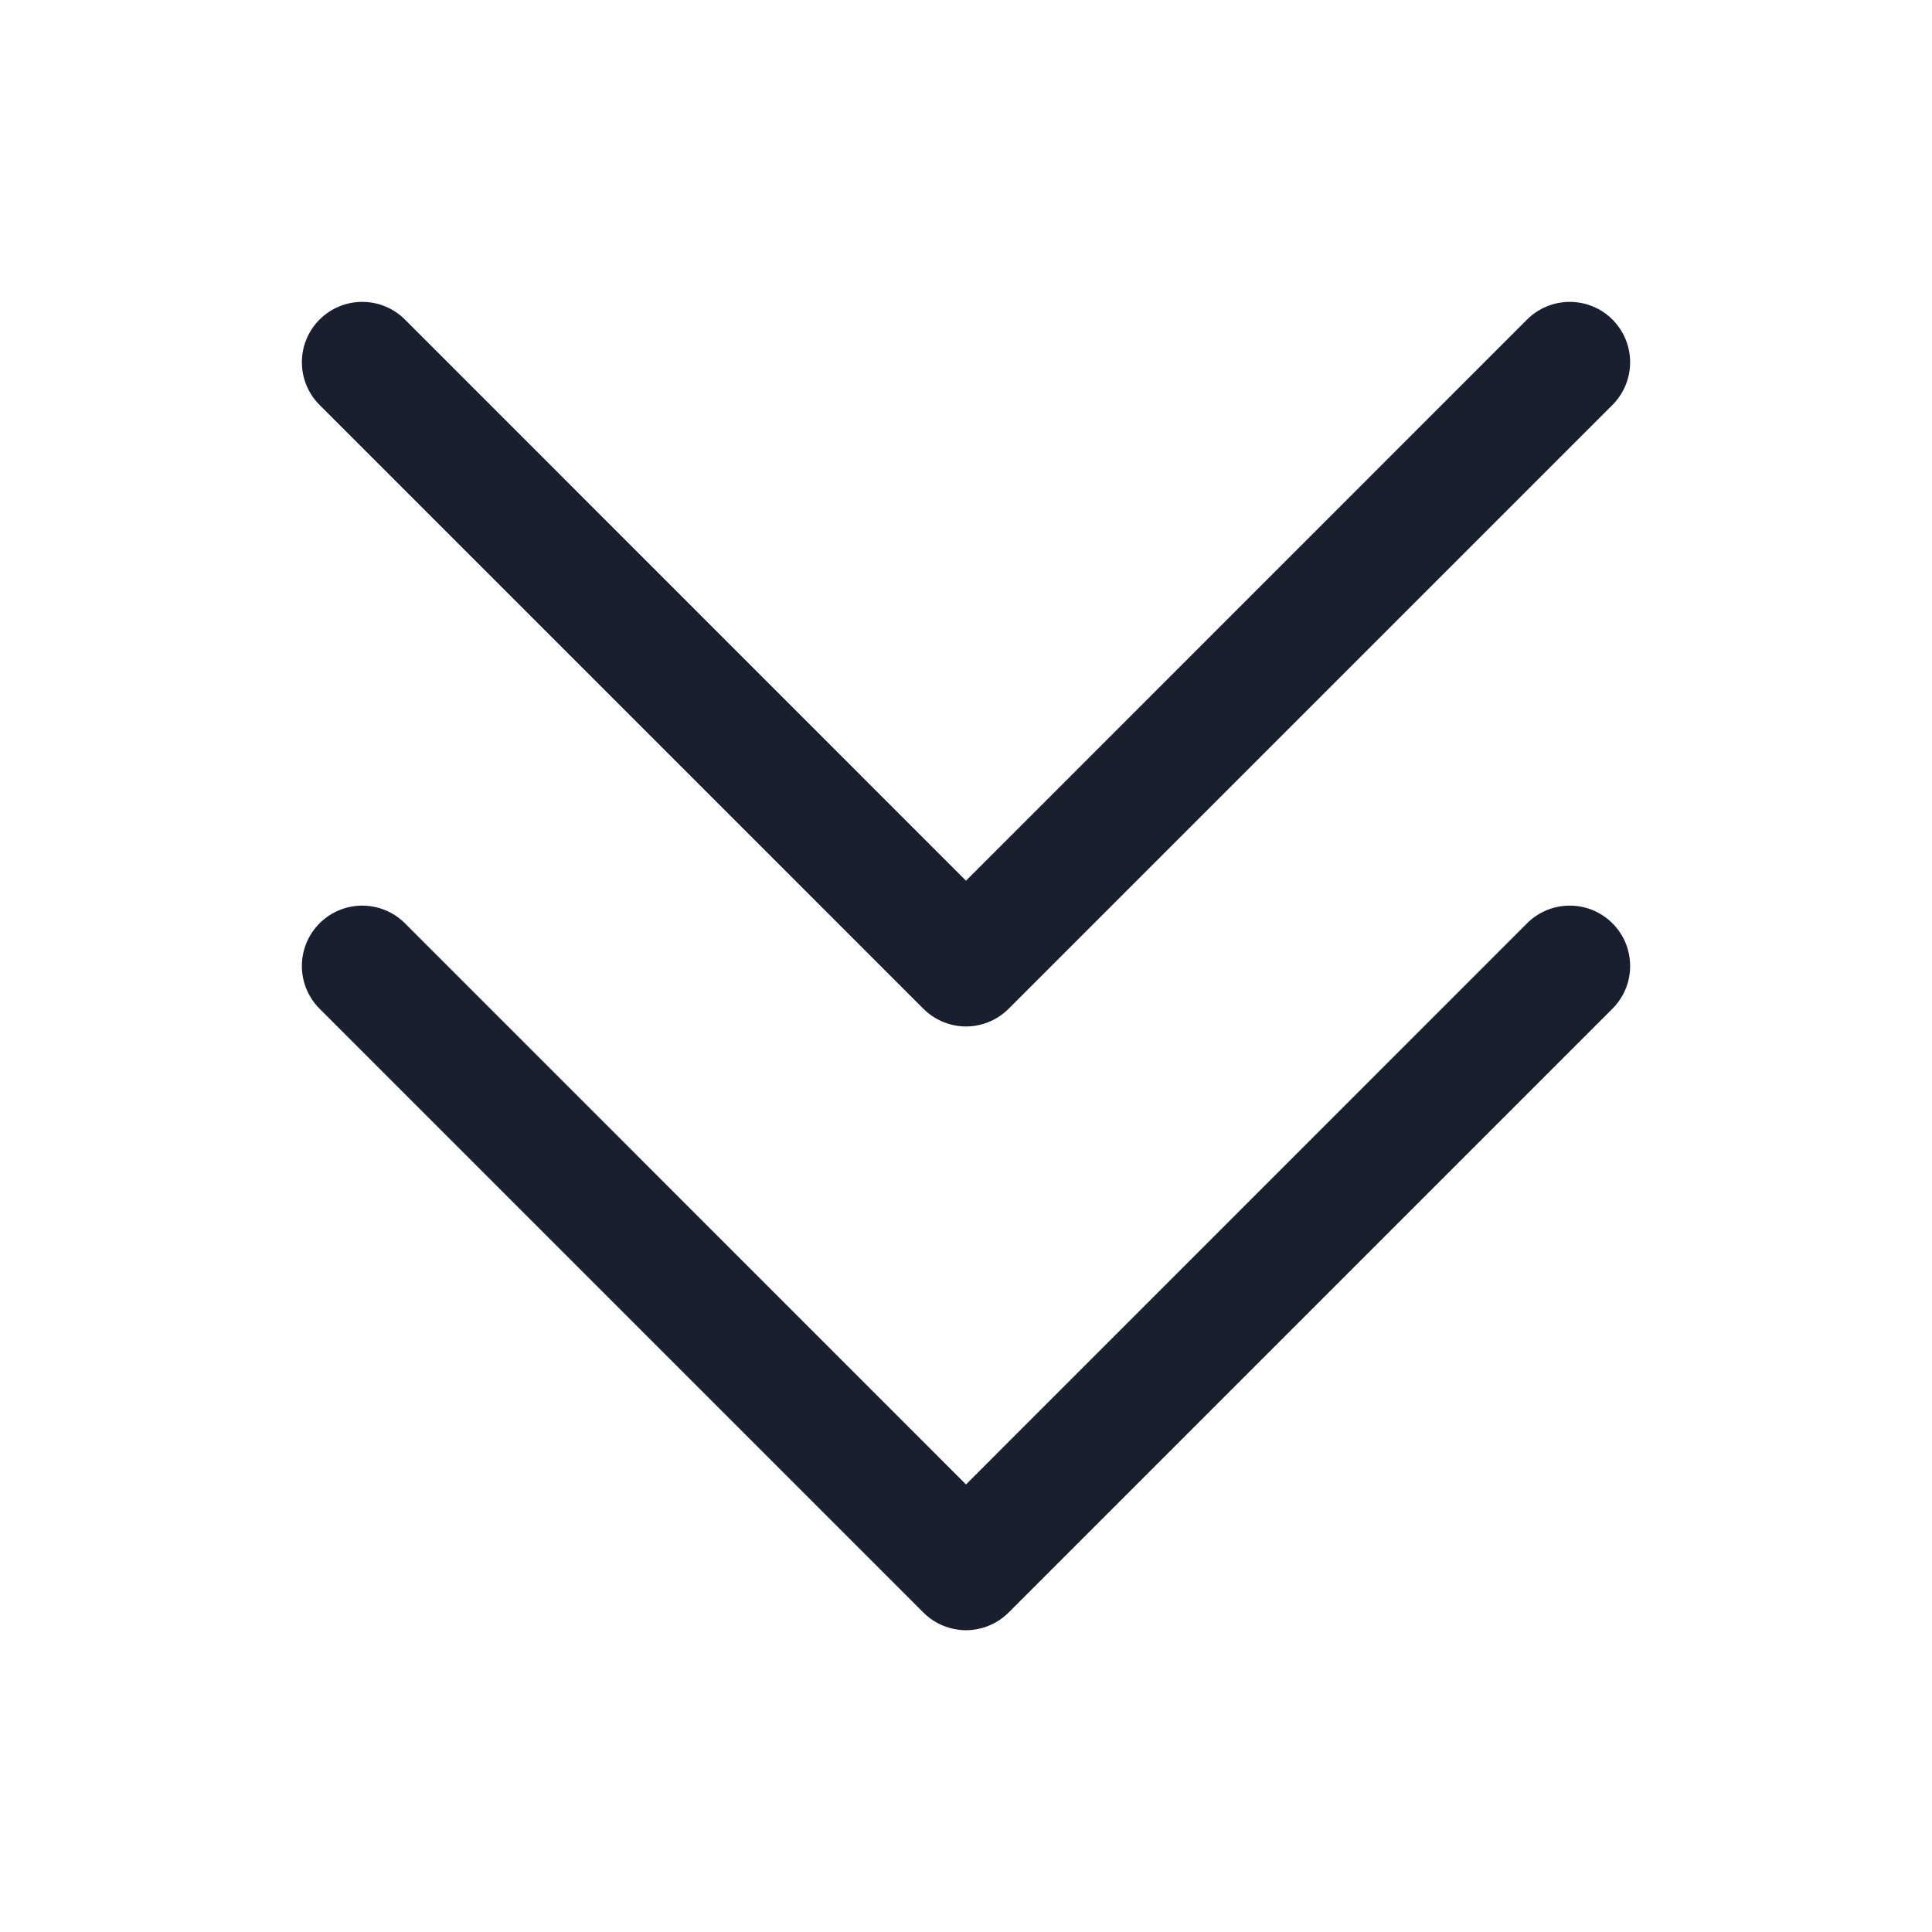 <svg width="20" height="20" viewBox="0 0 20 20" fill="none" xmlns="http://www.w3.org/2000/svg">
<path d="M16.692 9.558C16.75 9.616 16.796 9.685 16.828 9.761C16.859 9.837 16.875 9.918 16.875 10C16.875 10.082 16.859 10.164 16.828 10.239C16.796 10.315 16.75 10.384 16.692 10.442L10.442 16.692C10.384 16.75 10.315 16.797 10.239 16.828C10.164 16.859 10.082 16.876 10 16.876C9.918 16.876 9.837 16.859 9.761 16.828C9.685 16.797 9.616 16.75 9.558 16.692L3.308 10.442C3.191 10.325 3.125 10.166 3.125 10C3.125 9.834 3.191 9.675 3.308 9.558C3.425 9.441 3.584 9.375 3.75 9.375C3.916 9.375 4.075 9.441 4.192 9.558L10 15.367L15.808 9.558C15.866 9.5 15.935 9.454 16.011 9.422C16.087 9.391 16.168 9.375 16.25 9.375C16.332 9.375 16.413 9.391 16.489 9.422C16.565 9.454 16.634 9.5 16.692 9.558ZM9.558 10.442C9.616 10.5 9.685 10.546 9.761 10.578C9.837 10.609 9.918 10.626 10 10.626C10.082 10.626 10.164 10.609 10.239 10.578C10.315 10.546 10.384 10.5 10.442 10.442L16.692 4.192C16.809 4.075 16.875 3.916 16.875 3.75C16.875 3.584 16.809 3.425 16.692 3.308C16.575 3.191 16.416 3.125 16.25 3.125C16.084 3.125 15.925 3.191 15.808 3.308L10 9.117L4.192 3.308C4.075 3.191 3.916 3.125 3.75 3.125C3.584 3.125 3.425 3.191 3.308 3.308C3.191 3.425 3.125 3.584 3.125 3.75C3.125 3.916 3.191 4.075 3.308 4.192L9.558 10.442Z" fill="#191F2E"/>
</svg>
